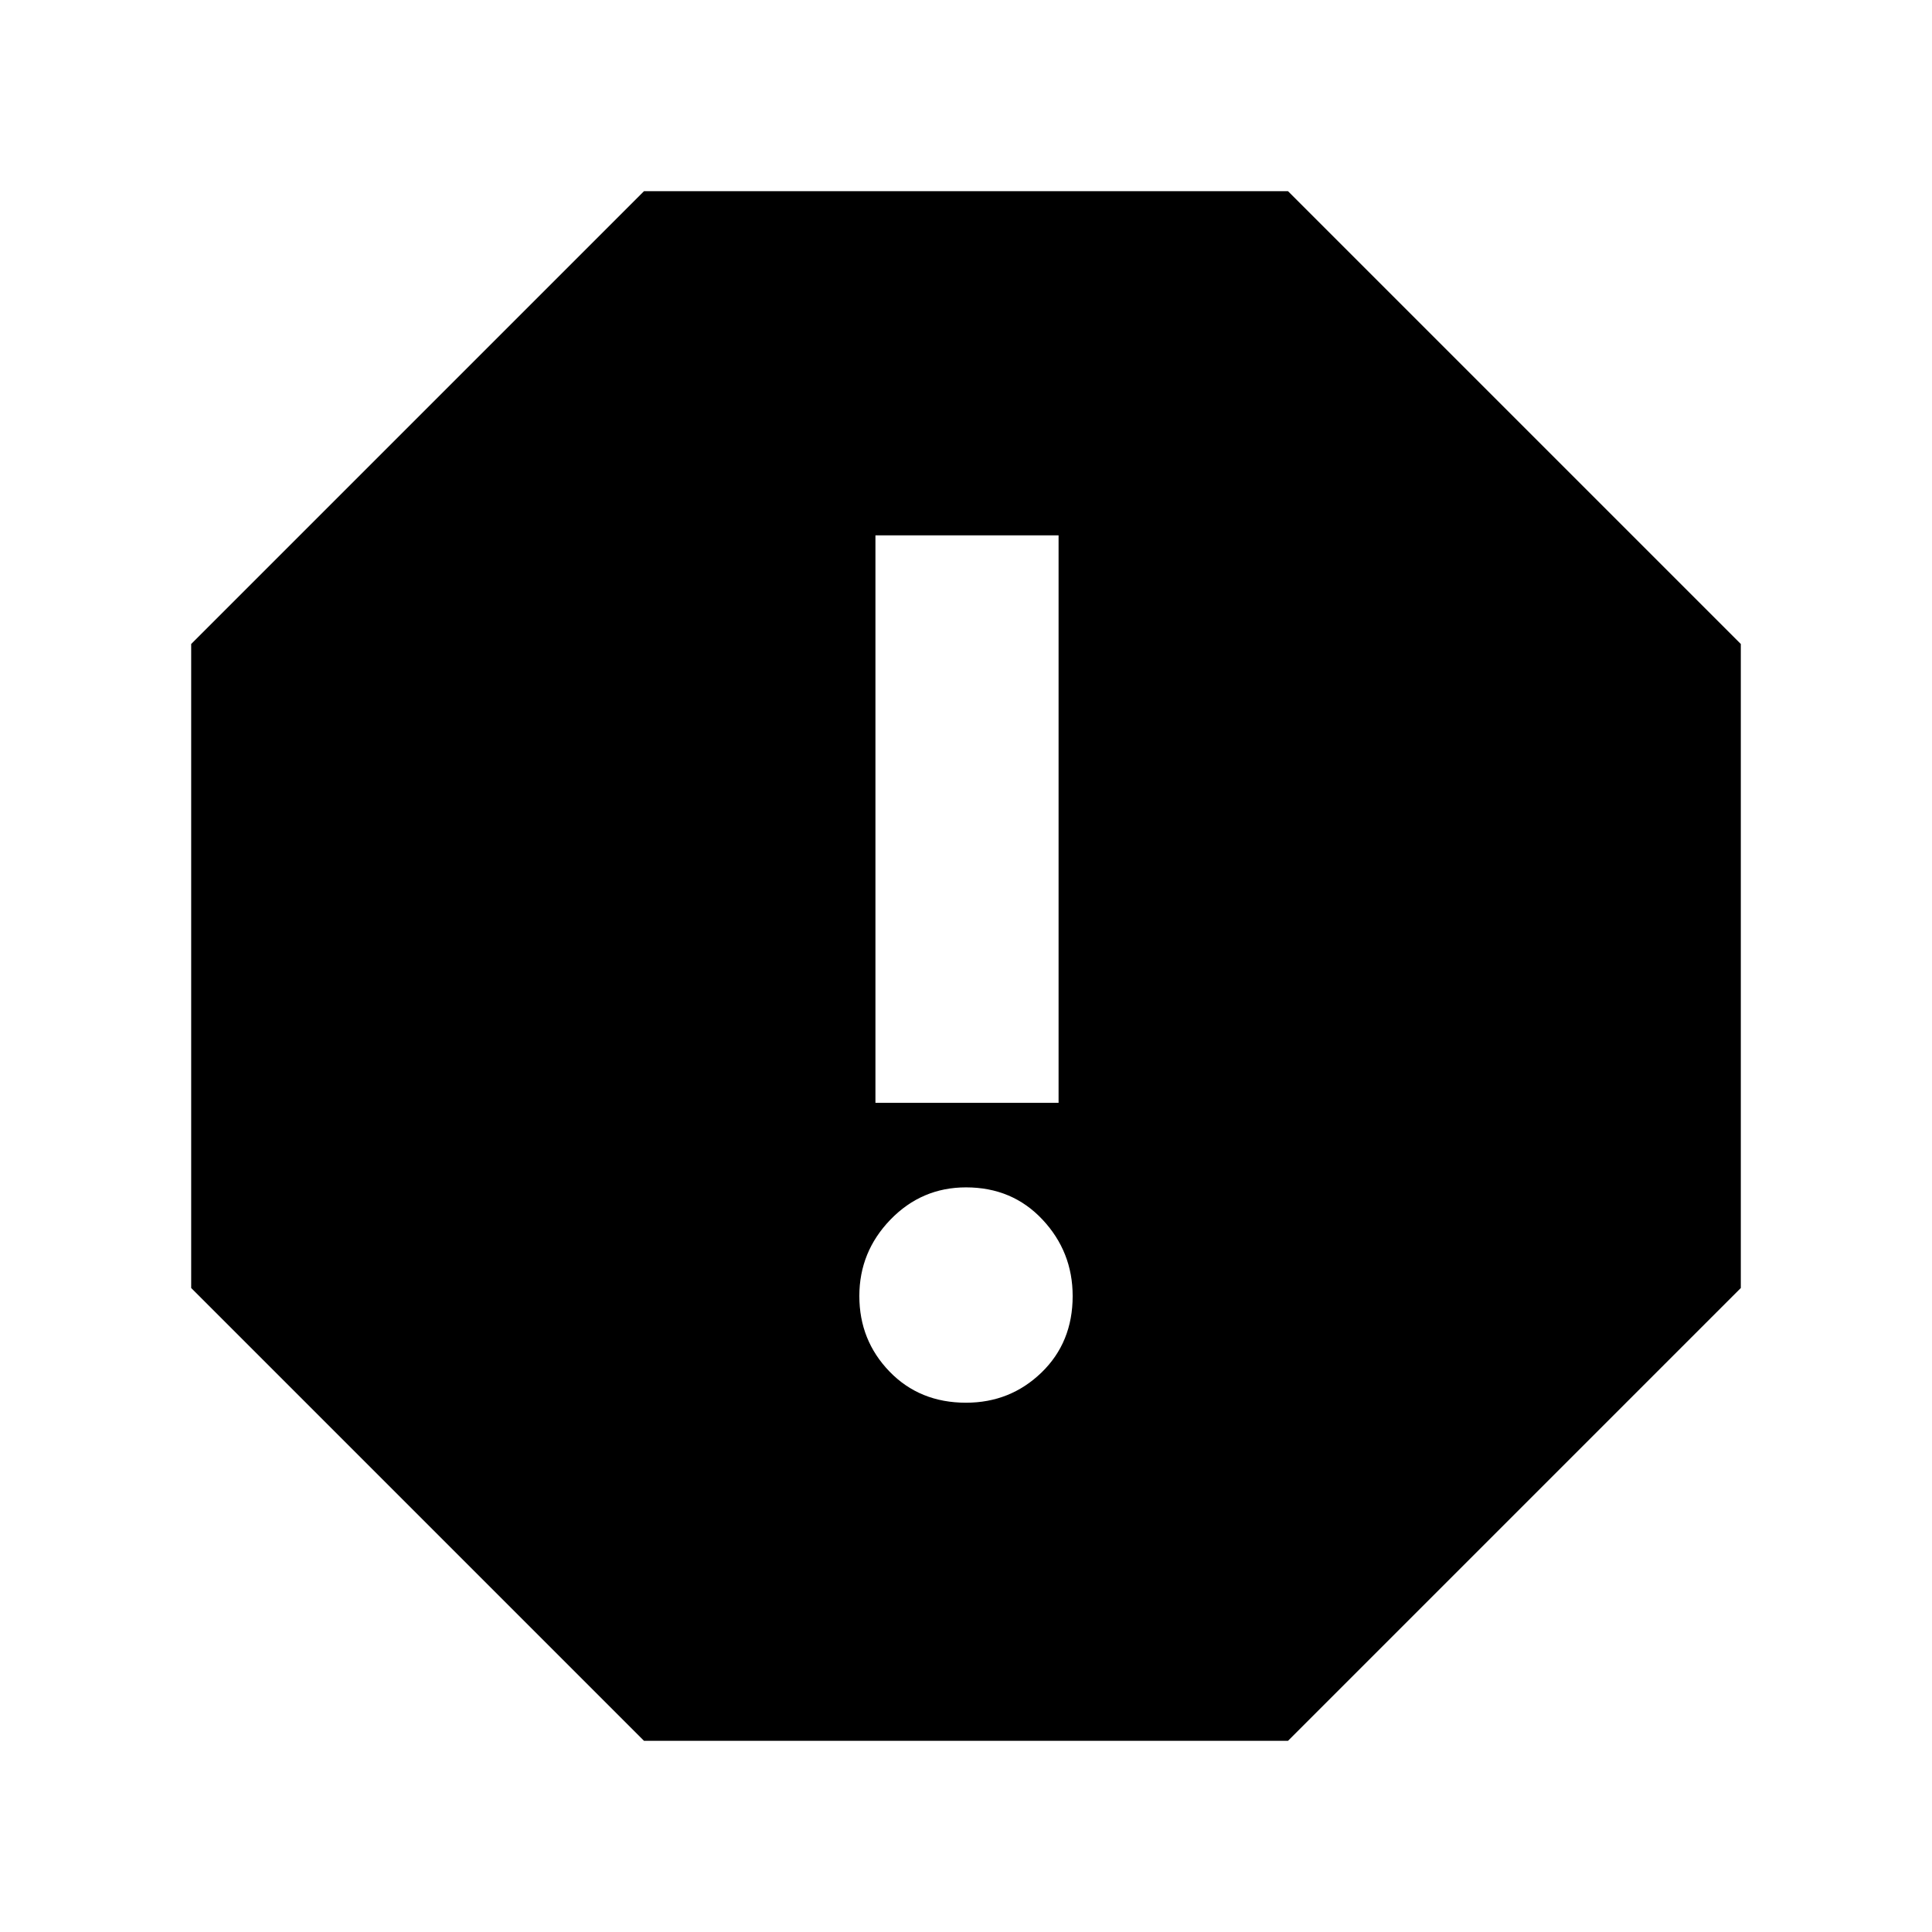<svg xmlns="http://www.w3.org/2000/svg" height="24" width="24"><path d="M8 21.625 2.375 16V8L8 2.375H16L21.625 8V16L16 21.625ZM12 17.425Q12.55 17.425 12.938 17.05Q13.325 16.675 13.325 16.1Q13.325 15.55 12.95 15.15Q12.575 14.75 12 14.75Q11.45 14.75 11.062 15.15Q10.675 15.55 10.675 16.1Q10.675 16.65 11.05 17.038Q11.425 17.425 12 17.425ZM10.875 13.7H13.15V6.65H10.875Z"/></svg>